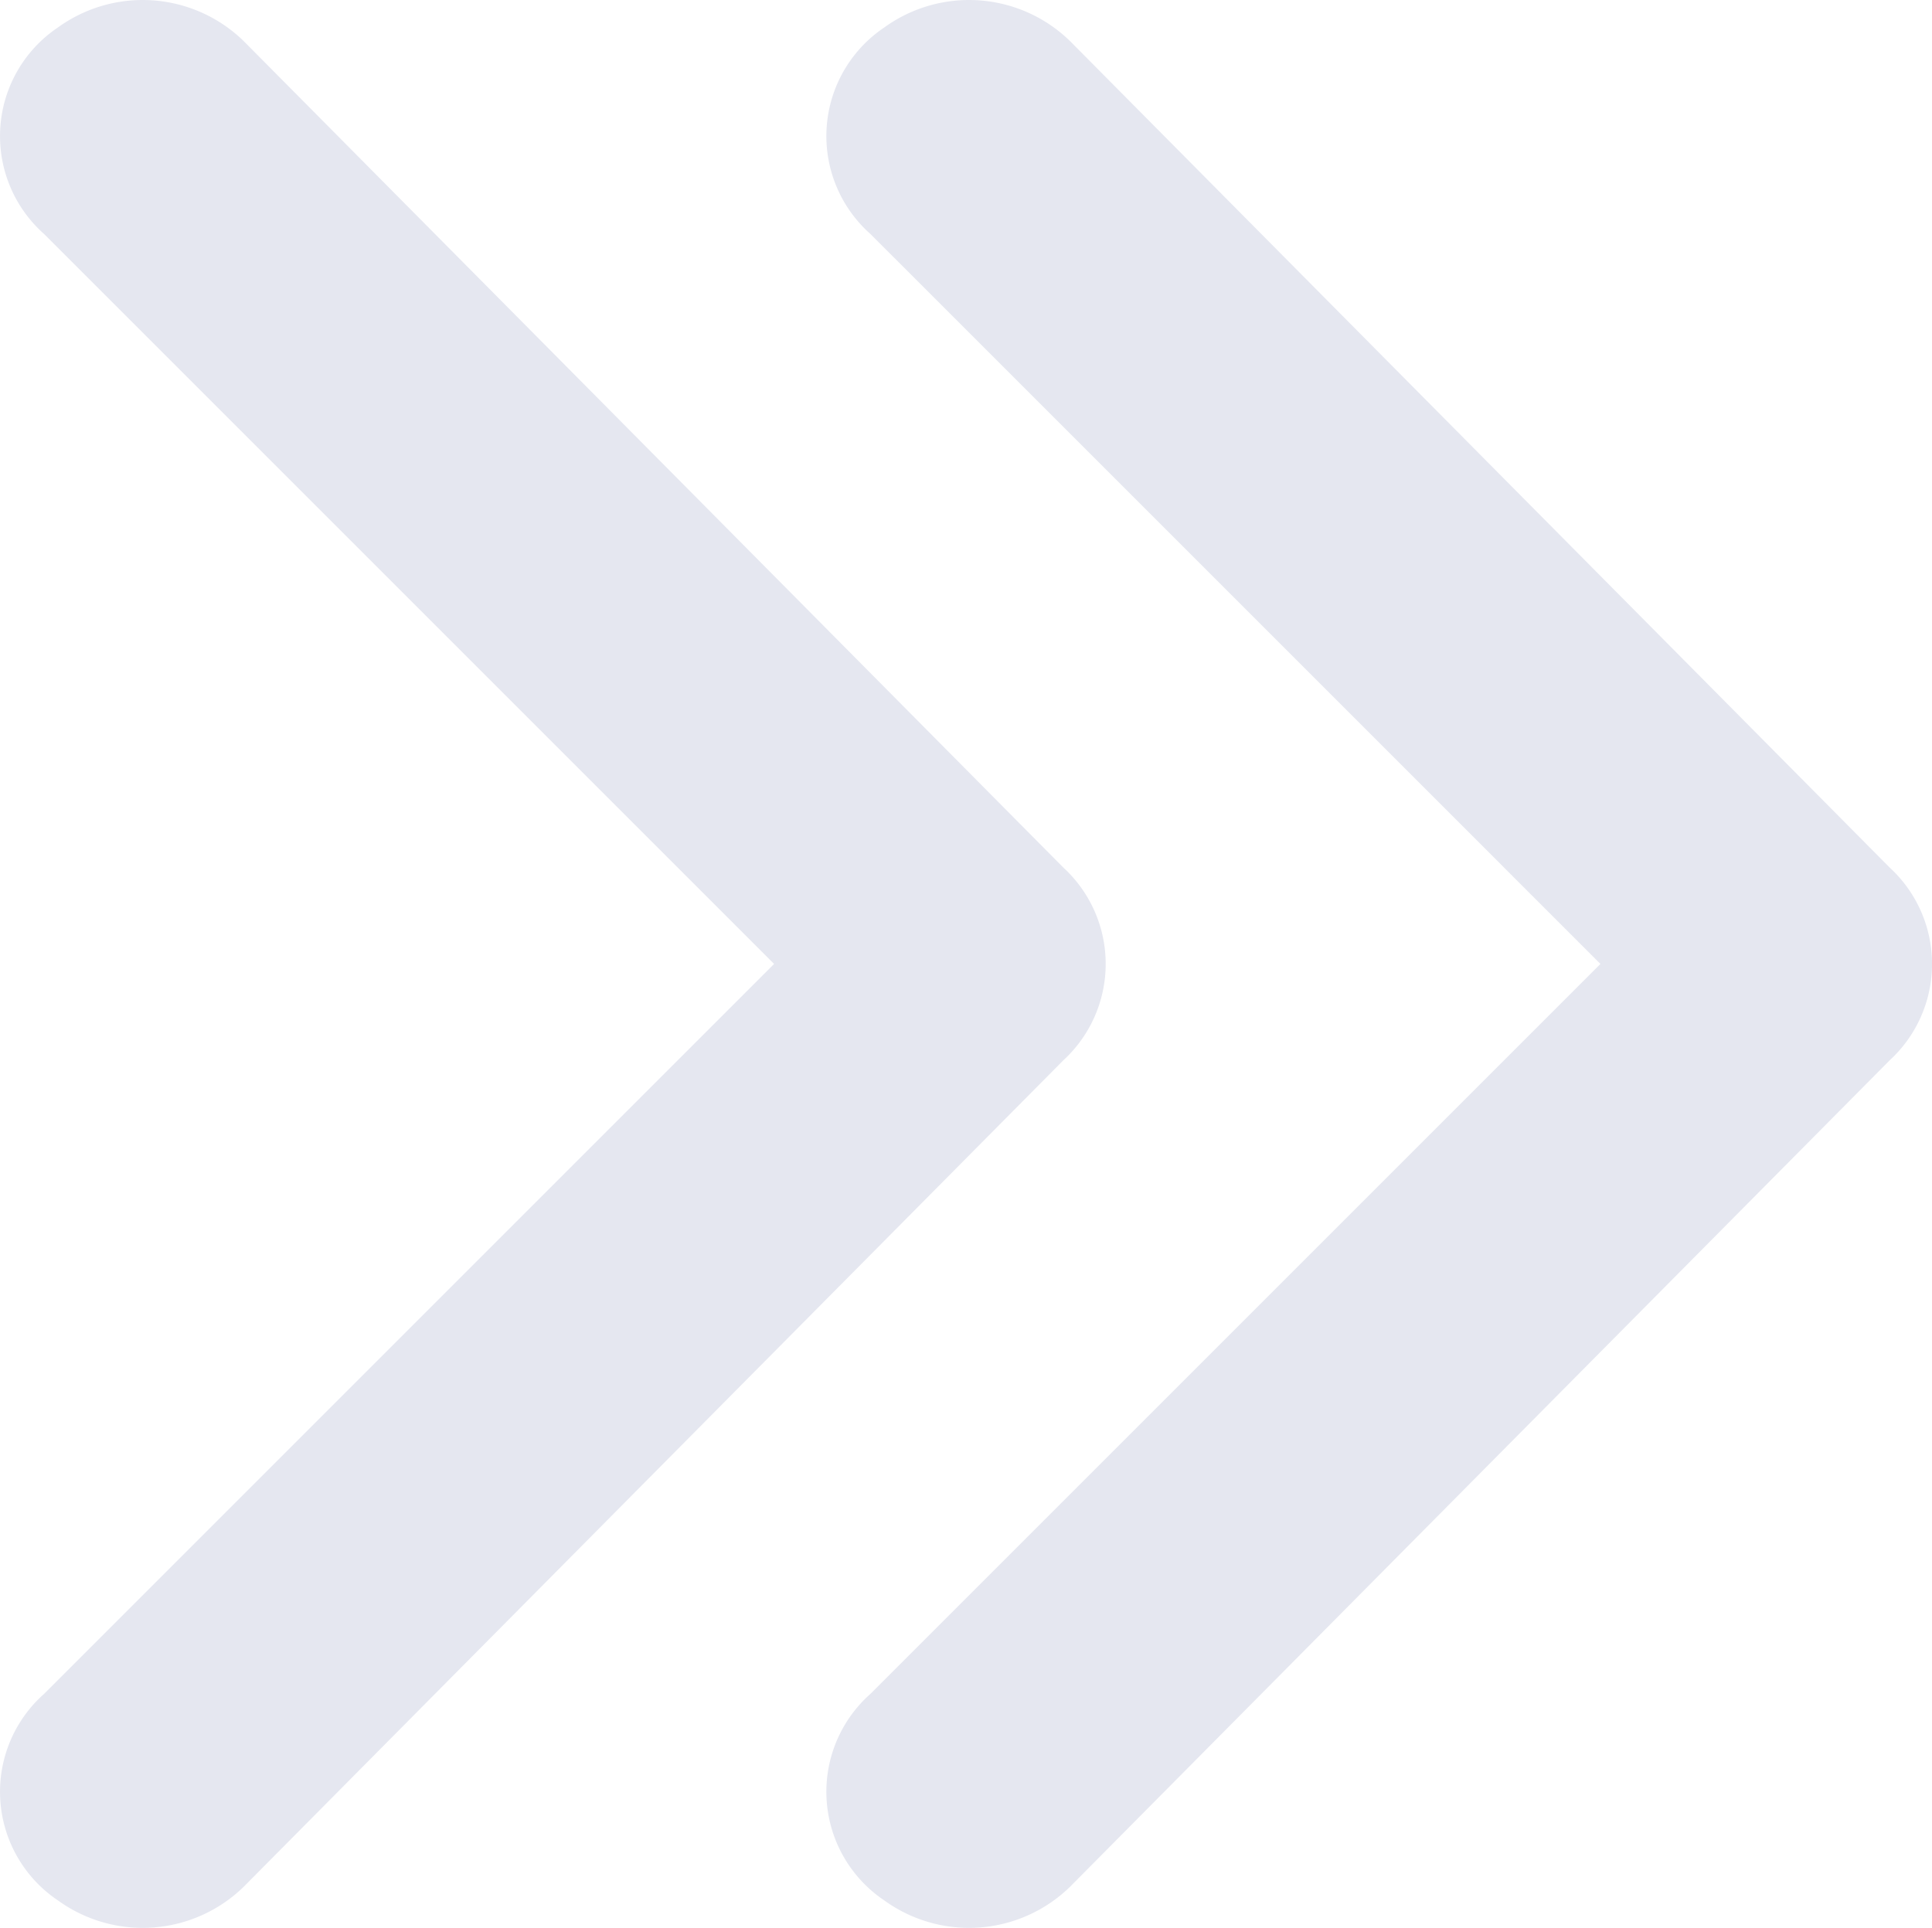 <svg xmlns="http://www.w3.org/2000/svg" width="28.056" height="27.998" viewBox="0 0 28.056 27.998">
  <g id="icons_Q2" data-name="icons Q2" transform="translate(-9.959 -10.001)">
    <path id="Path_140" data-name="Path 140" d="M33.2,24,22.6,34.6a1.9,1.9,0,0,0,.2,3,2.1,2.1,0,0,0,2.7-.2l11.9-12a1.9,1.9,0,0,0,0-2.8l-11.9-12a2.1,2.1,0,0,0-2.7-.2,1.9,1.9,0,0,0-.2,3Z" fill="#e5e7f0"/>
    <path id="Path_141" data-name="Path 141" d="M21.2,24,10.6,34.6a1.9,1.9,0,0,0,.2,3,2.1,2.1,0,0,0,2.7-.2l11.9-12a1.9,1.9,0,0,0,0-2.8l-11.9-12a2.1,2.1,0,0,0-2.7-.2,1.9,1.9,0,0,0-.2,3Z" fill="#e5e7f0"/>
  </g>
</svg>

